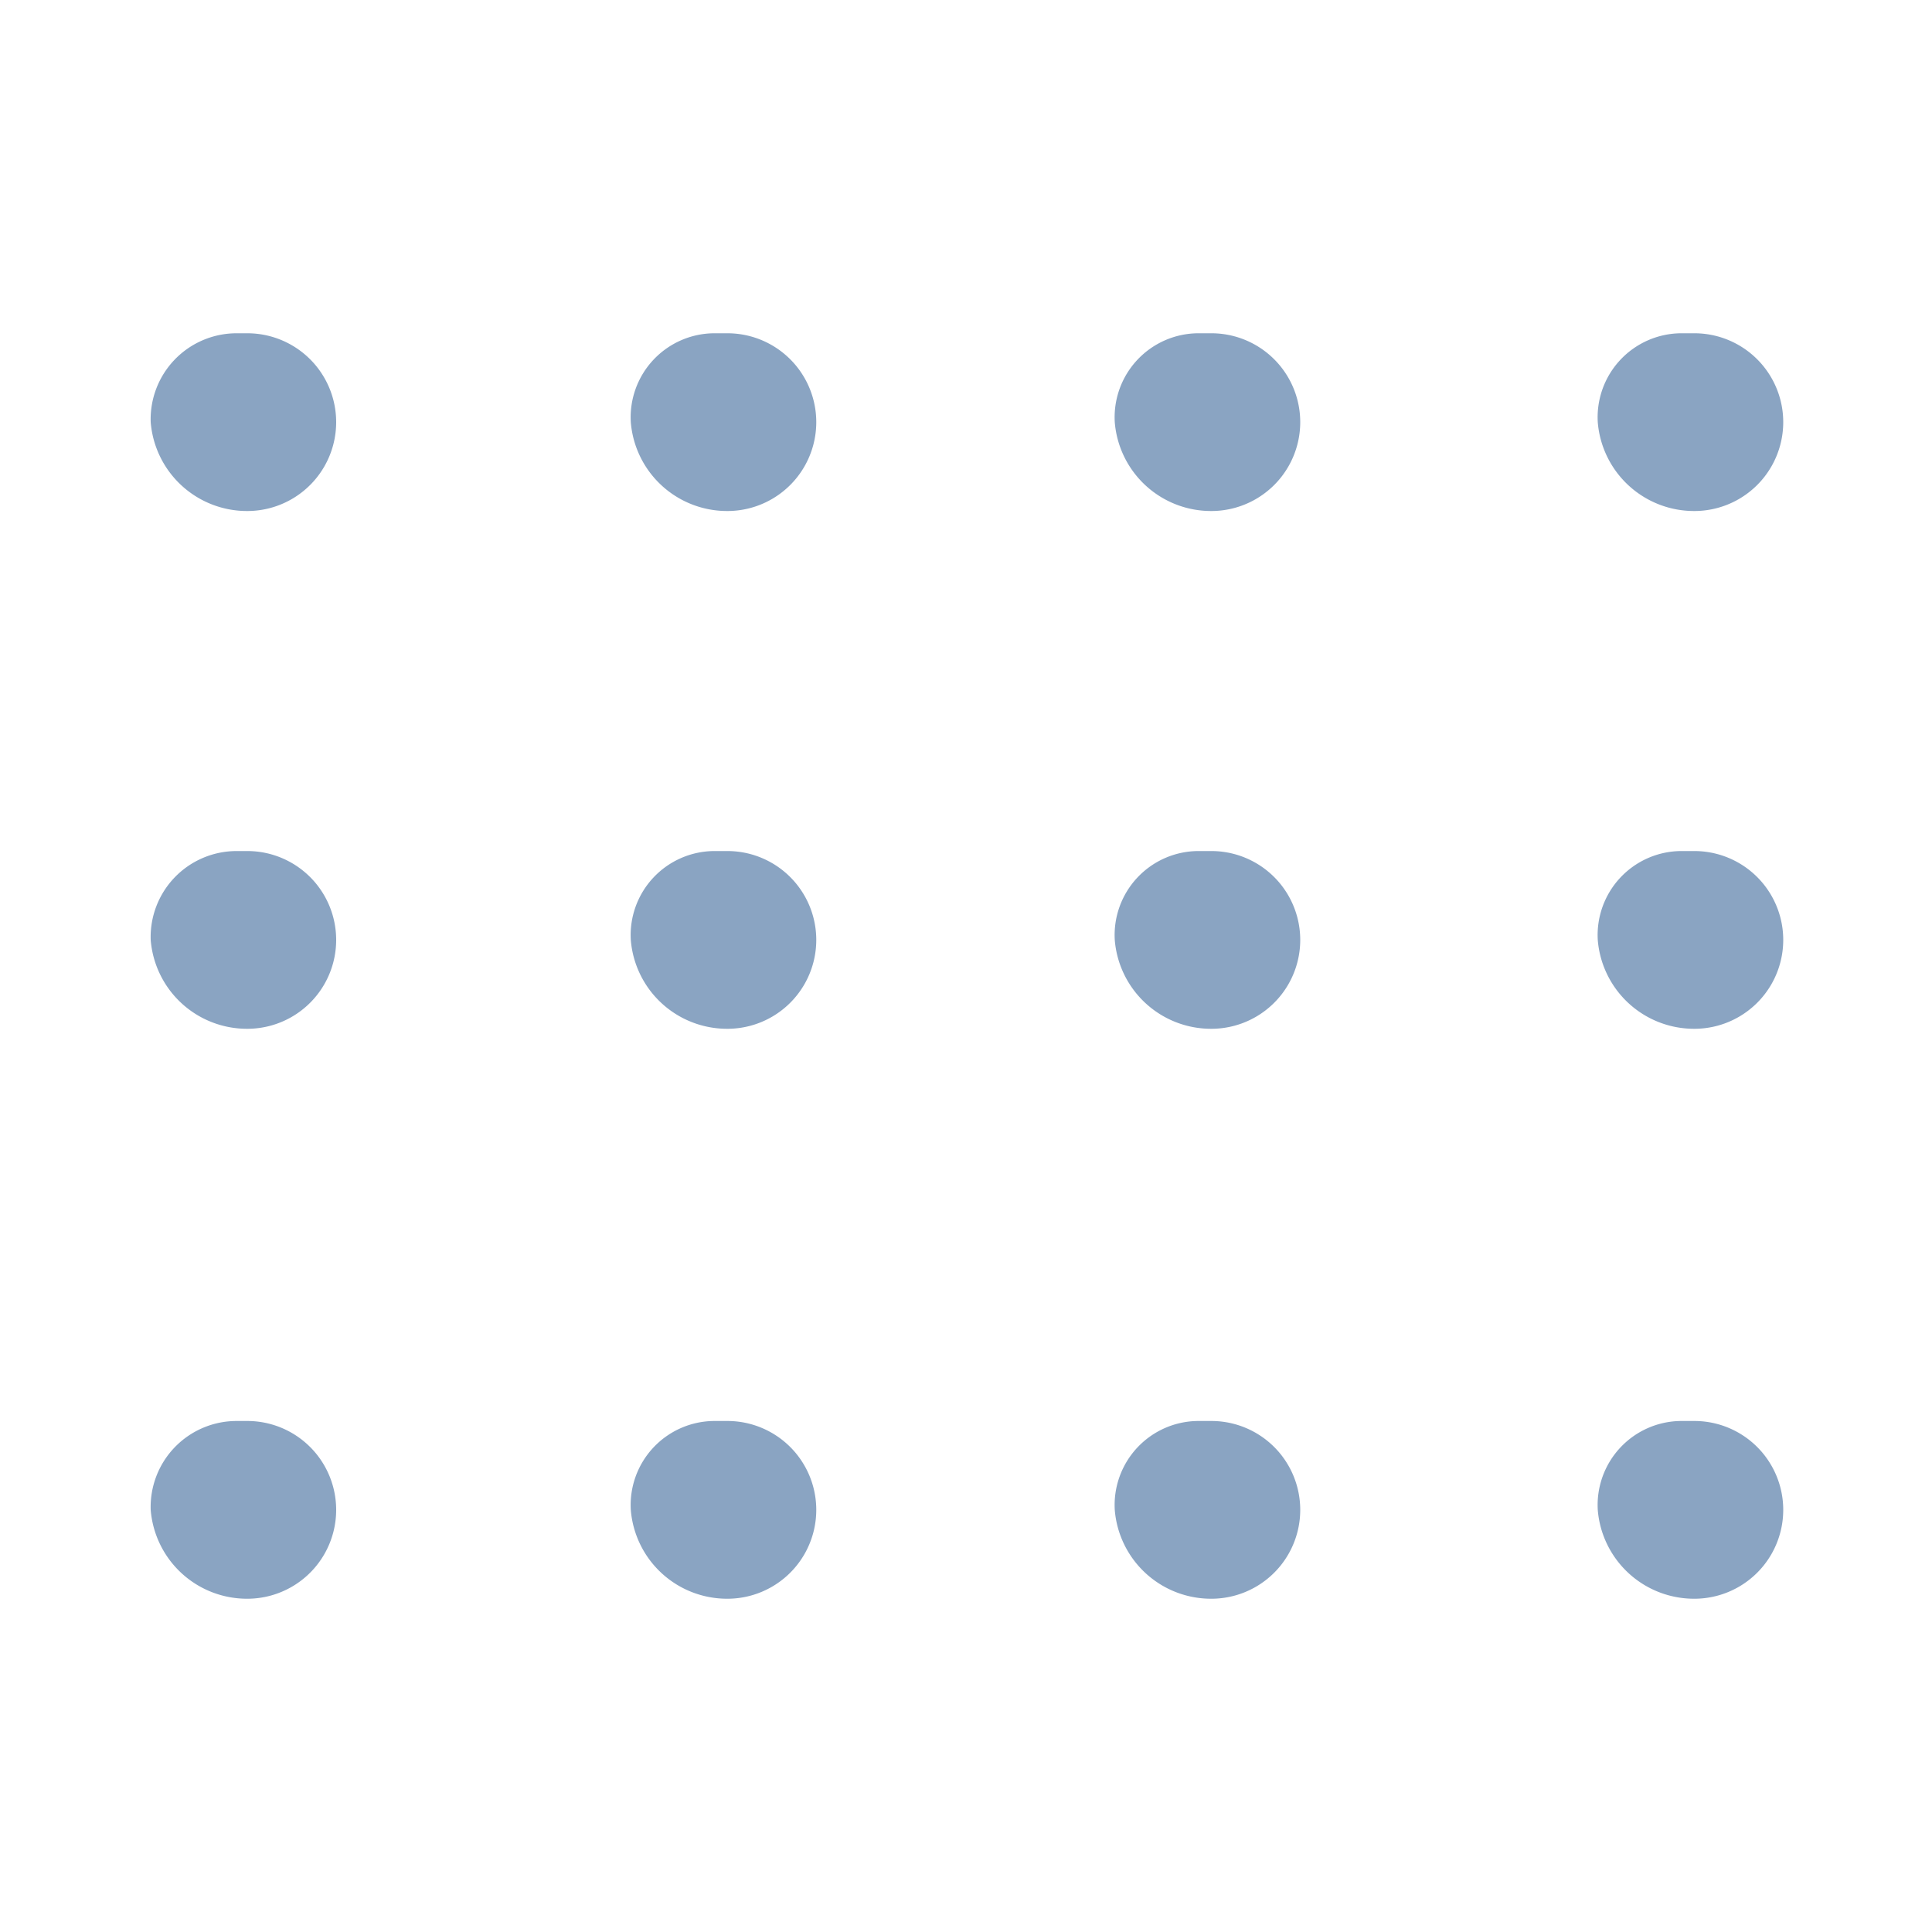 <svg xmlns="http://www.w3.org/2000/svg" viewBox="0 0 20 20"><defs><style>.a{fill:#8aa4c2;}</style></defs><title>dotted-line</title><path class="a" d="M2.51,3.45H2.45a.89.89,0,0,0-.89.92,1,1,0,0,0,1,.92.92.92,0,1,0,0-1.84Z"/><path class="a" d="M17.52,3.45H17.4a.87.87,0,0,0-.86.92,1,1,0,0,0,1,.92.92.92,0,0,0,0-1.84Z"/><path class="a" d="M12.52,3.45H12.4a.87.87,0,0,0-.86.92,1,1,0,0,0,1,.92.92.92,0,0,0,0-1.84Z"/><path class="a" d="M7.51,3.45H7.39a.87.87,0,0,0-.86.92,1,1,0,0,0,1,.92.92.92,0,1,0,0-1.84Z"/><path class="a" d="M2.51,8.81H2.45a.89.89,0,0,0-.89.92,1,1,0,0,0,1,.92.92.92,0,0,0,0-1.84Z"/><path class="a" d="M7.51,8.81H7.39a.87.87,0,0,0-.86.92,1,1,0,0,0,1,.92.92.92,0,0,0,0-1.84Z"/><path class="a" d="M17.52,8.81H17.4a.87.87,0,0,0-.86.92,1,1,0,0,0,1,.92.92.92,0,0,0,0-1.84Z"/><path class="a" d="M12.52,8.81H12.4a.87.87,0,0,0-.86.92,1,1,0,0,0,1,.92.92.92,0,0,0,0-1.84Z"/><path class="a" d="M2.51,14.71H2.45a.89.89,0,0,0-.89.92,1,1,0,0,0,1,.92.92.92,0,0,0,0-1.84Z"/><path class="a" d="M12.52,14.71H12.4a.87.87,0,0,0-.86.92,1,1,0,0,0,1,.92.92.92,0,0,0,0-1.84Z"/><path class="a" d="M7.51,14.71H7.39a.87.87,0,0,0-.86.92,1,1,0,0,0,1,.92.92.92,0,0,0,0-1.84Z"/><path class="a" d="M17.52,14.71H17.4a.87.87,0,0,0-.86.92,1,1,0,0,0,1,.92.92.92,0,0,0,0-1.84Z"/></svg>